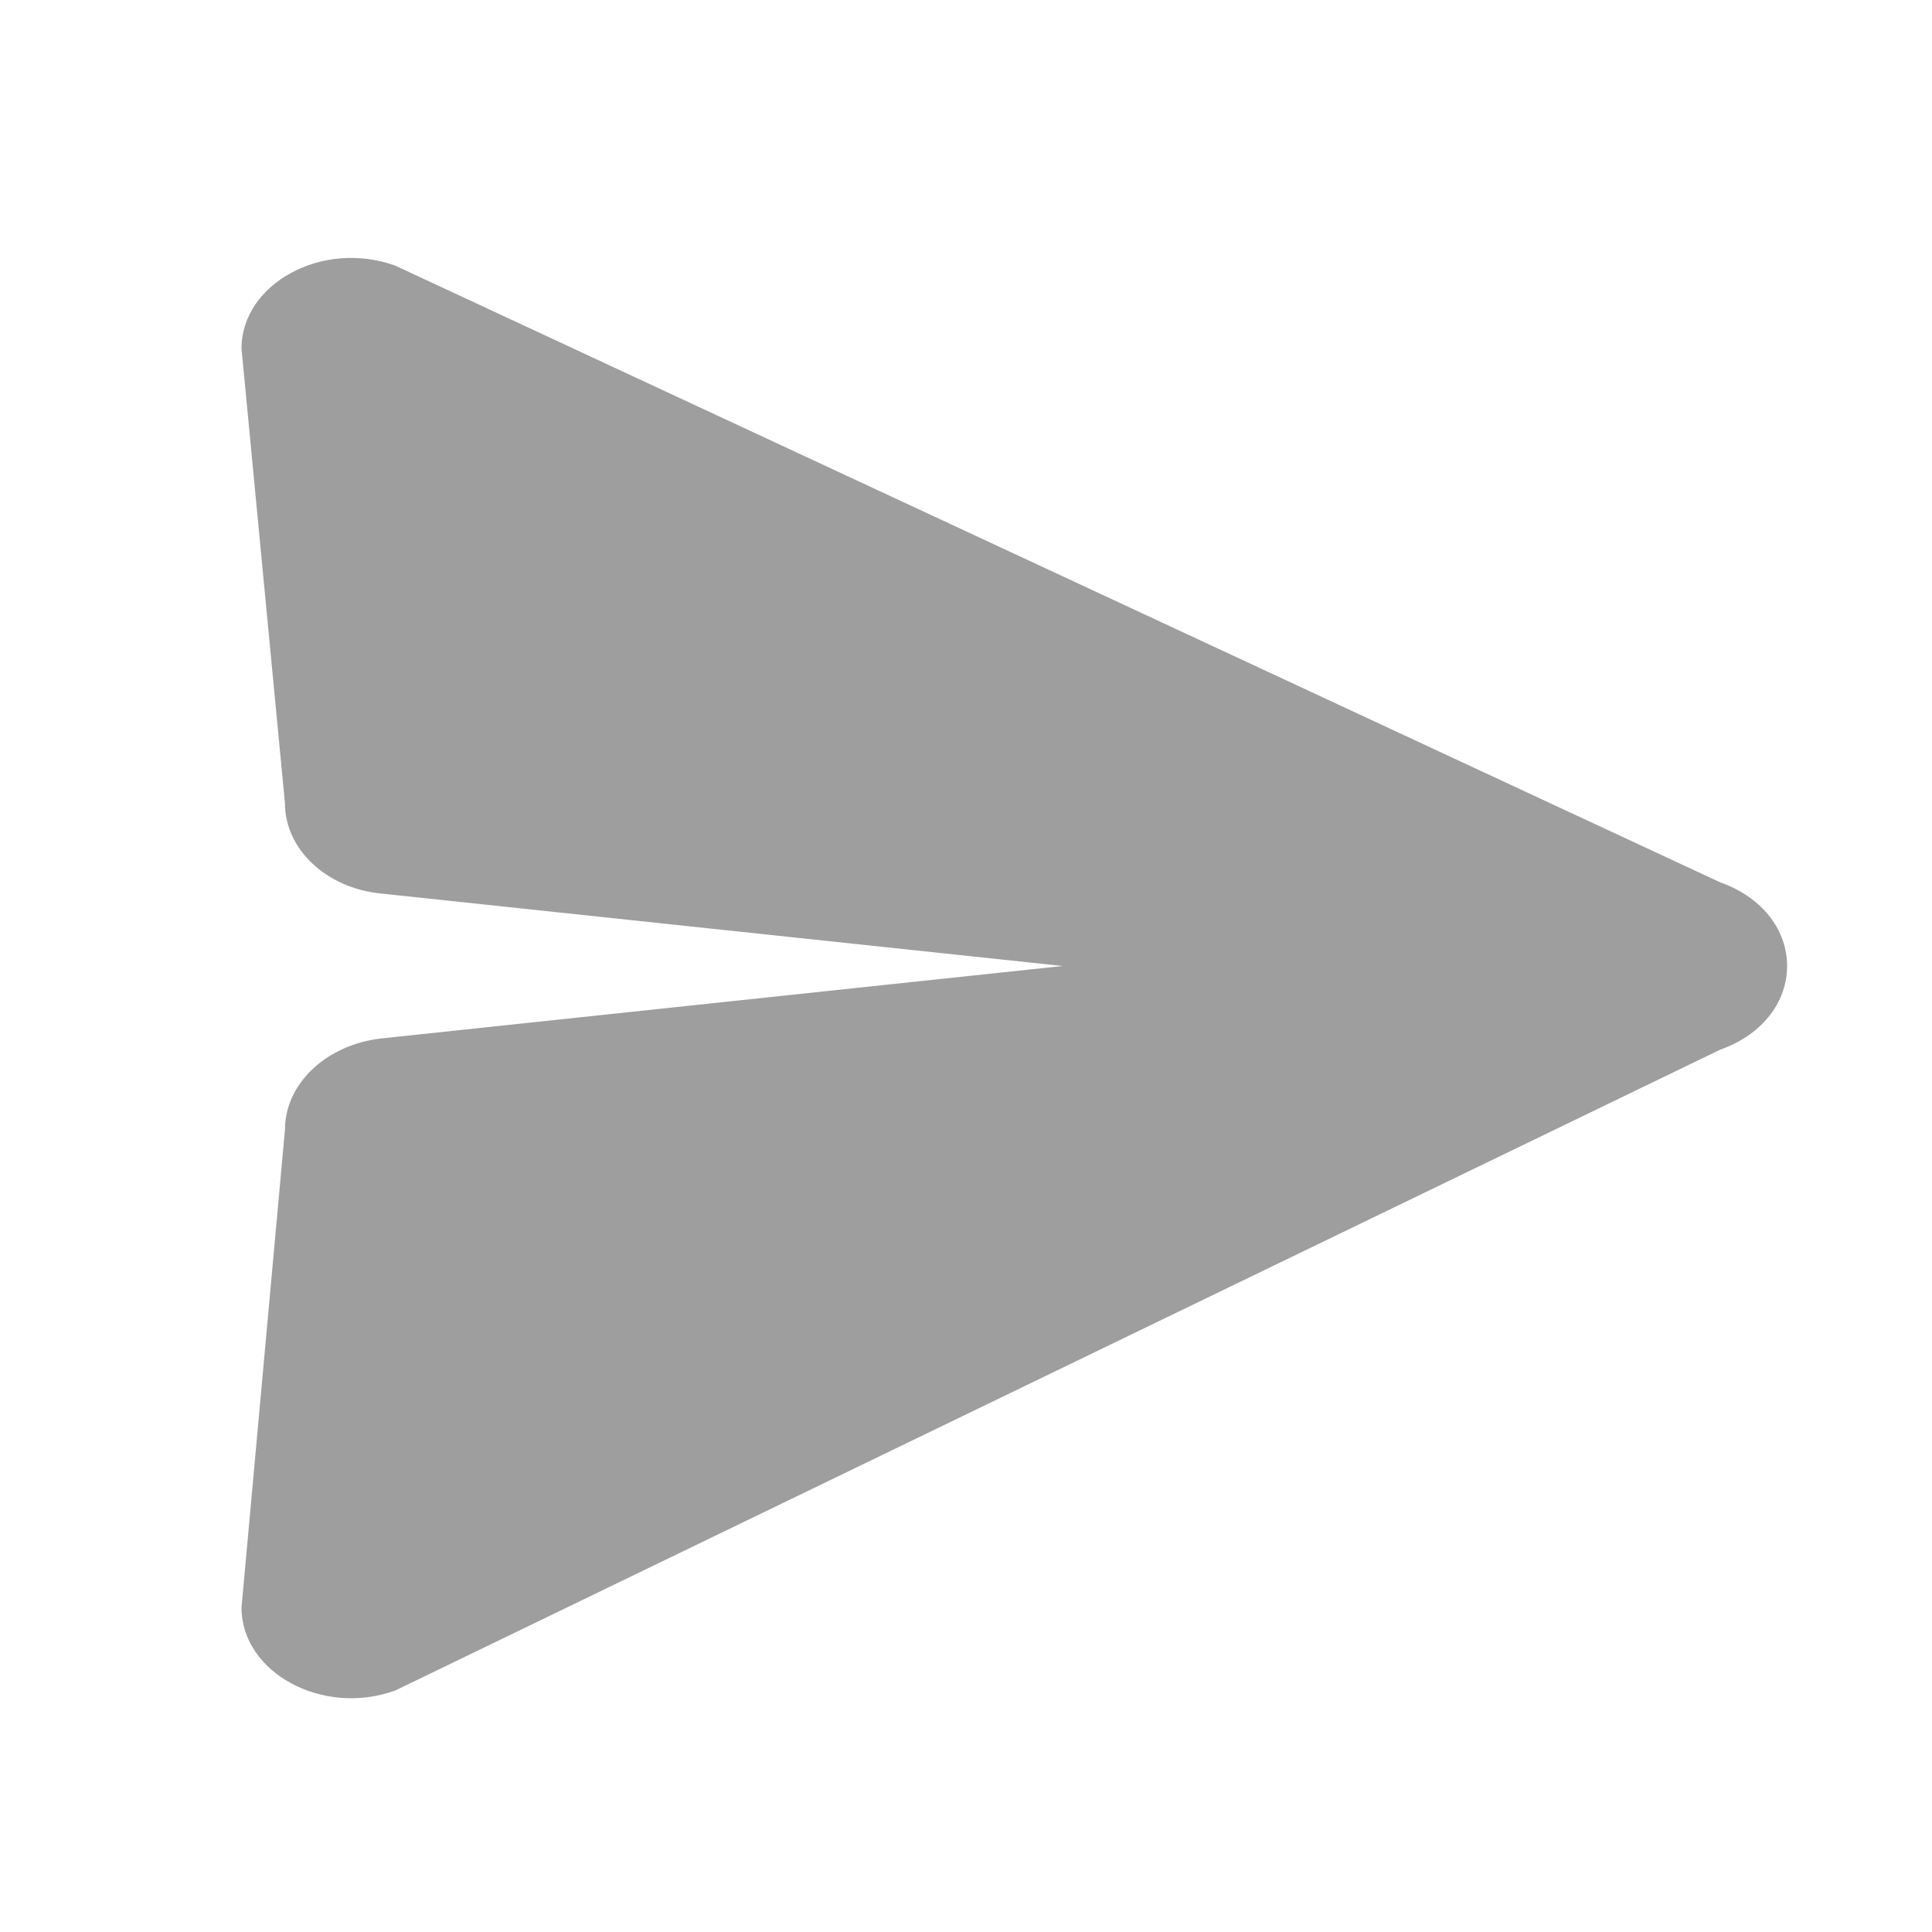 <svg width="40" height="40" viewBox="0 0 40 40" fill="none" xmlns="http://www.w3.org/2000/svg">
<path d="M8.184 35L35.609 21.735C37.464 21.075 37.464 18.925 35.609 18.265L8.184 5.5C6.672 4.953 5 5.877 5 7.216L5.9 16.633C5.9 17.576 6.747 18.387 7.892 18.5L22 20L7.892 21.5C6.747 21.632 5.9 22.443 5.9 23.386L5 33.284C5 34.623 6.672 35.547 8.184 35Z" fill="#9E9E9E"/>
</svg>
